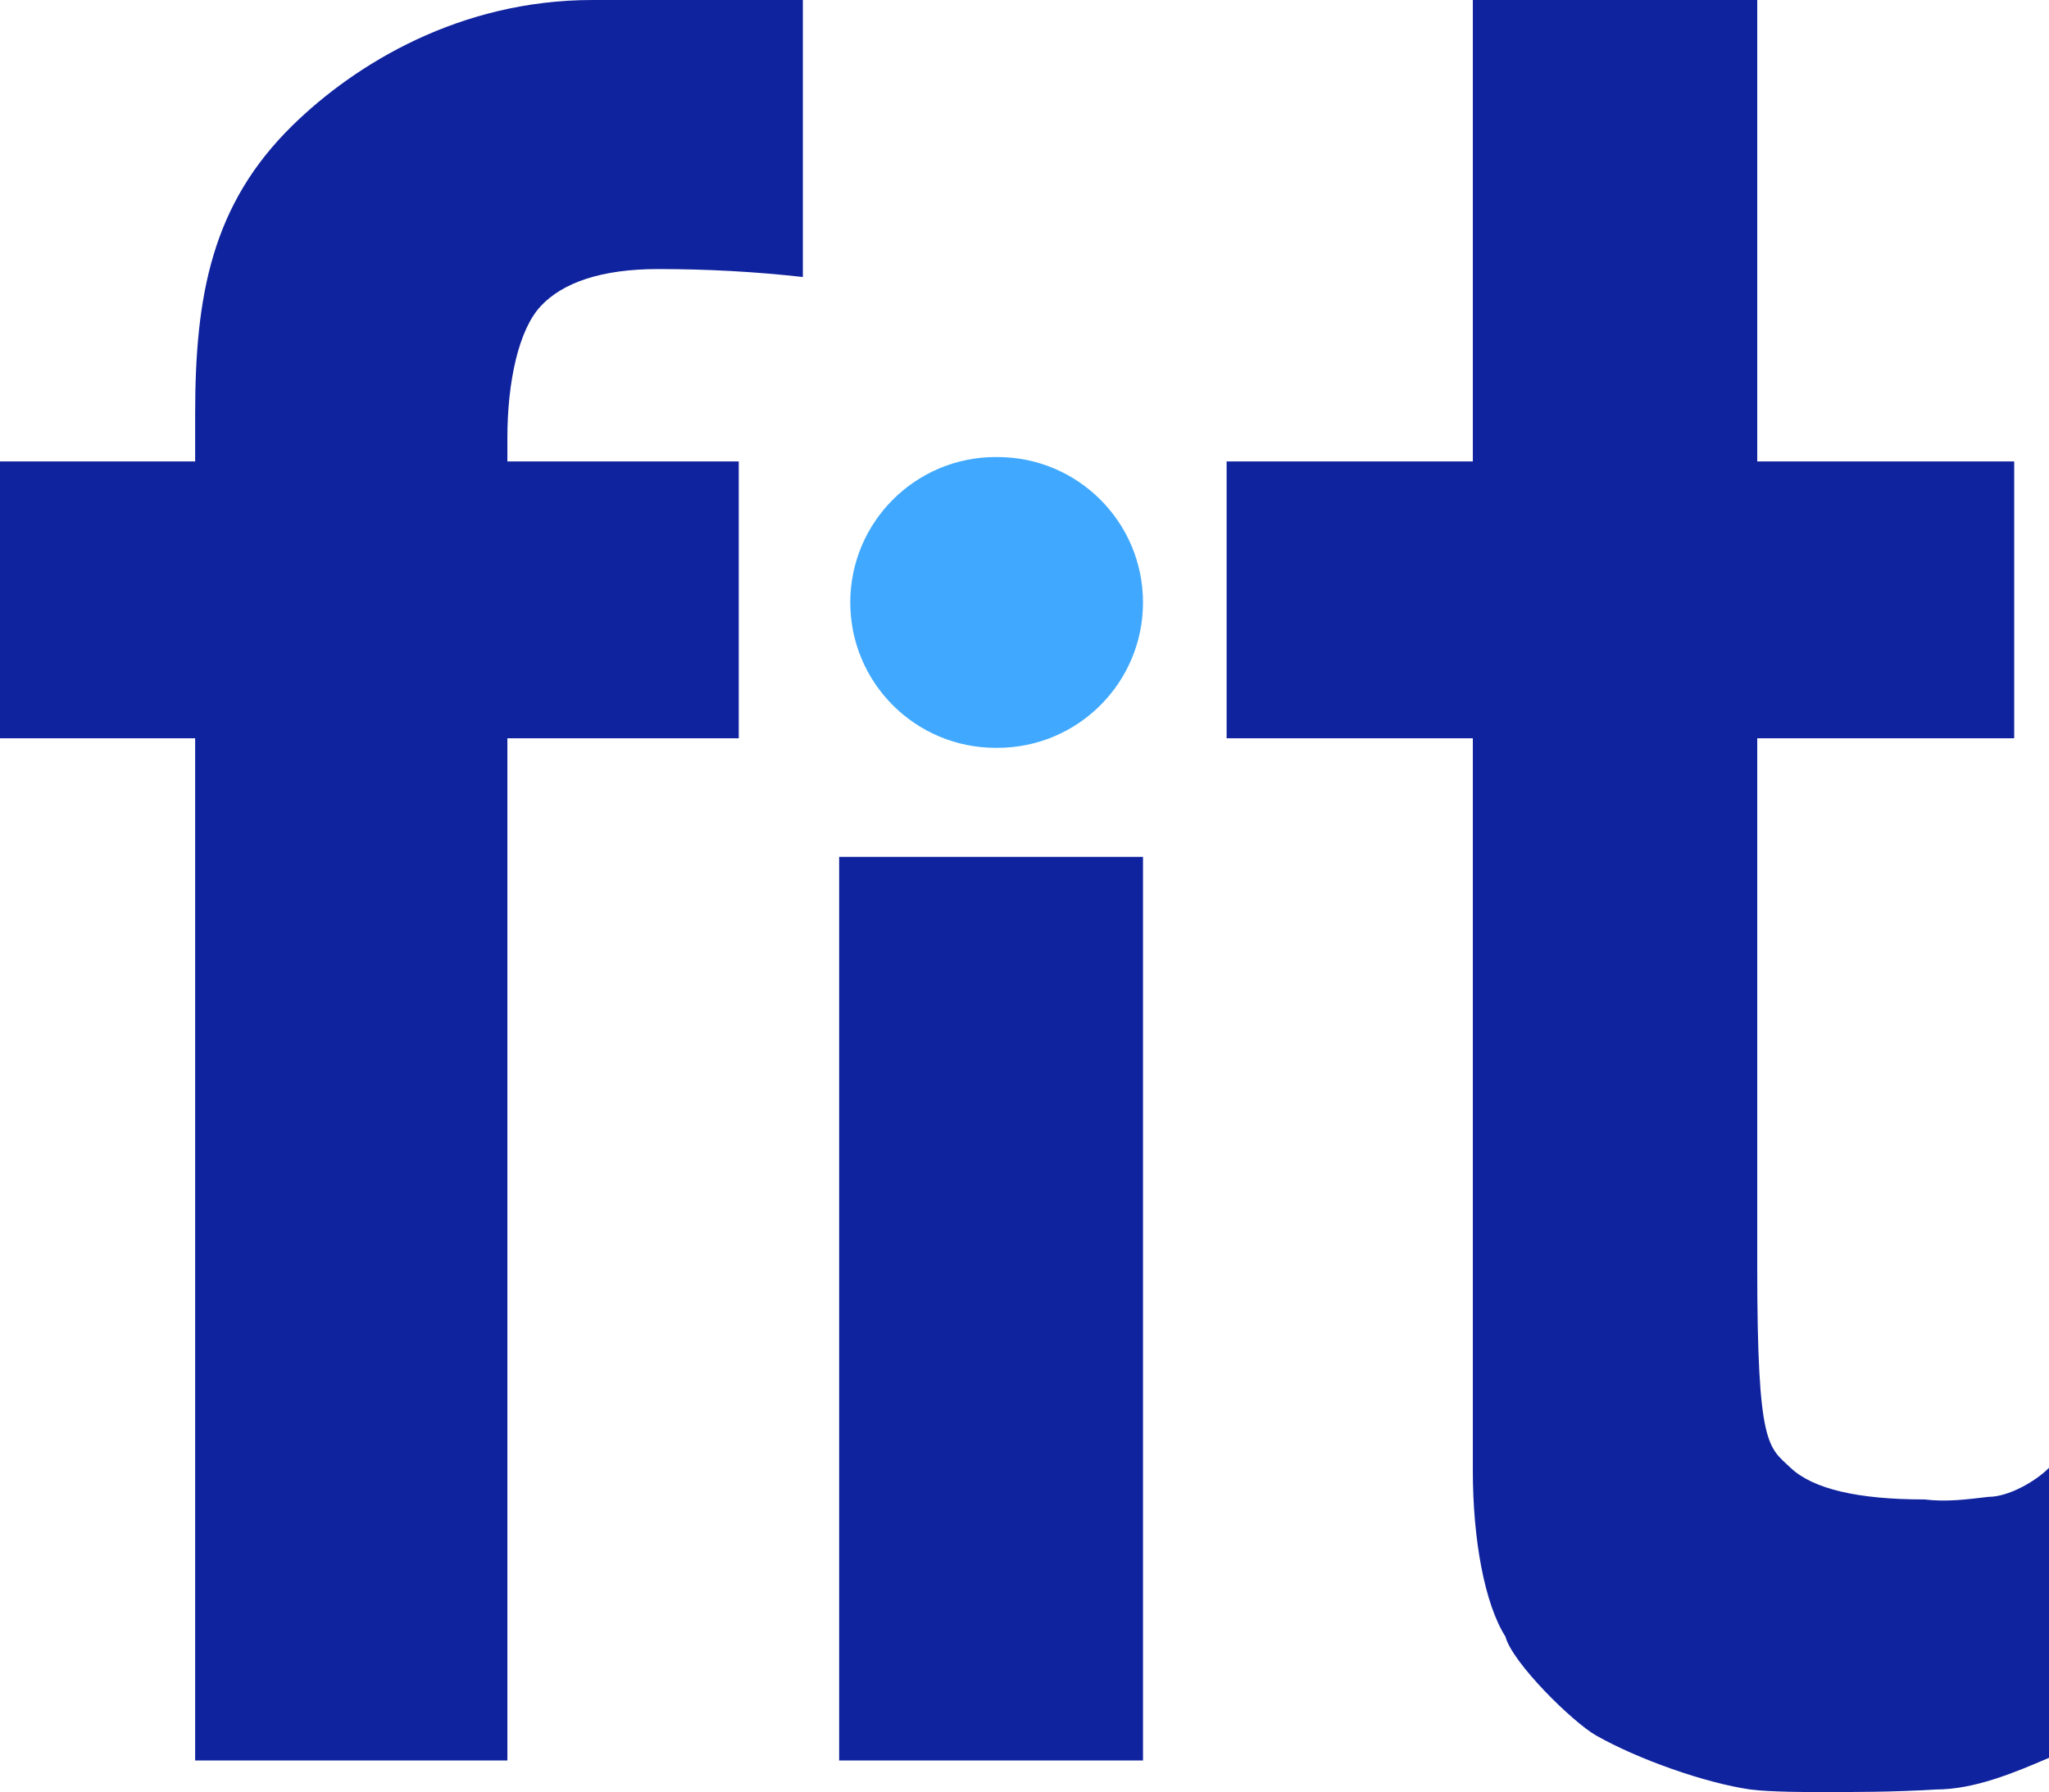 <svg width="27.614" height="24.158" viewBox="0 0 27.614 24.158" fill="none" xmlns="http://www.w3.org/2000/svg" xmlns:xlink="http://www.w3.org/1999/xlink">
	<desc>
			Created with Pixso.
	</desc>
	<defs/>
	<path id="Vector" d="M23.682 6.22L27.145 6.22L27.145 9.952L23.682 9.952L23.682 17.082C23.682 19.509 23.831 19.502 24.132 19.787C24.433 20.071 25.034 20.213 25.936 20.213C26.236 20.249 26.499 20.213 26.8 20.178C27.063 20.178 27.426 19.976 27.614 19.787L27.614 23.696C27.145 23.897 26.612 24.123 26.086 24.123C25.523 24.158 24.997 24.158 24.47 24.158C24.435 24.158 23.84 24.158 23.59 24.123C22.98 24.036 22.072 23.714 21.509 23.394C21.196 23.216 20.382 22.417 20.288 22.061C20.006 21.617 19.849 20.746 19.849 19.822L19.849 9.952L16.531 9.952L16.531 6.22L19.849 6.22L19.849 0L23.682 0L23.682 6.22Z" fill="#10239E" fill-opacity="1" fill-rule="nonzero"/>
	<path id="Vector" d="M0 9.952L2.63 9.952L2.63 23.732L6.838 23.732L6.838 9.952L9.956 9.952L9.956 6.22L6.838 6.22L6.838 5.9C6.838 5.153 6.988 4.445 7.289 4.125C7.589 3.805 8.115 3.627 8.867 3.627C9.543 3.627 10.182 3.663 10.82 3.734L10.82 0L9.393 0L7.984 0C6.199 0 4.79 0.861 3.945 1.688C2.855 2.754 2.63 3.981 2.63 5.58L2.63 6.22L0 6.22L0 9.952ZM15.404 11.551L11.309 11.551L11.309 23.732L15.404 23.732L15.404 11.551Z" fill="#10239E" fill-opacity="1" fill-rule="evenodd"/>
	<path id="Vector" d="M13.443 10.081L13.419 10.081C12.336 10.081 11.459 9.204 11.459 8.121C11.459 7.039 12.336 6.161 13.419 6.161L13.443 6.161C14.526 6.161 15.404 7.039 15.404 8.121C15.404 9.204 14.526 10.081 13.443 10.081Z" fill="#40A9FF" fill-opacity="1" fill-rule="evenodd"/>
</svg>
